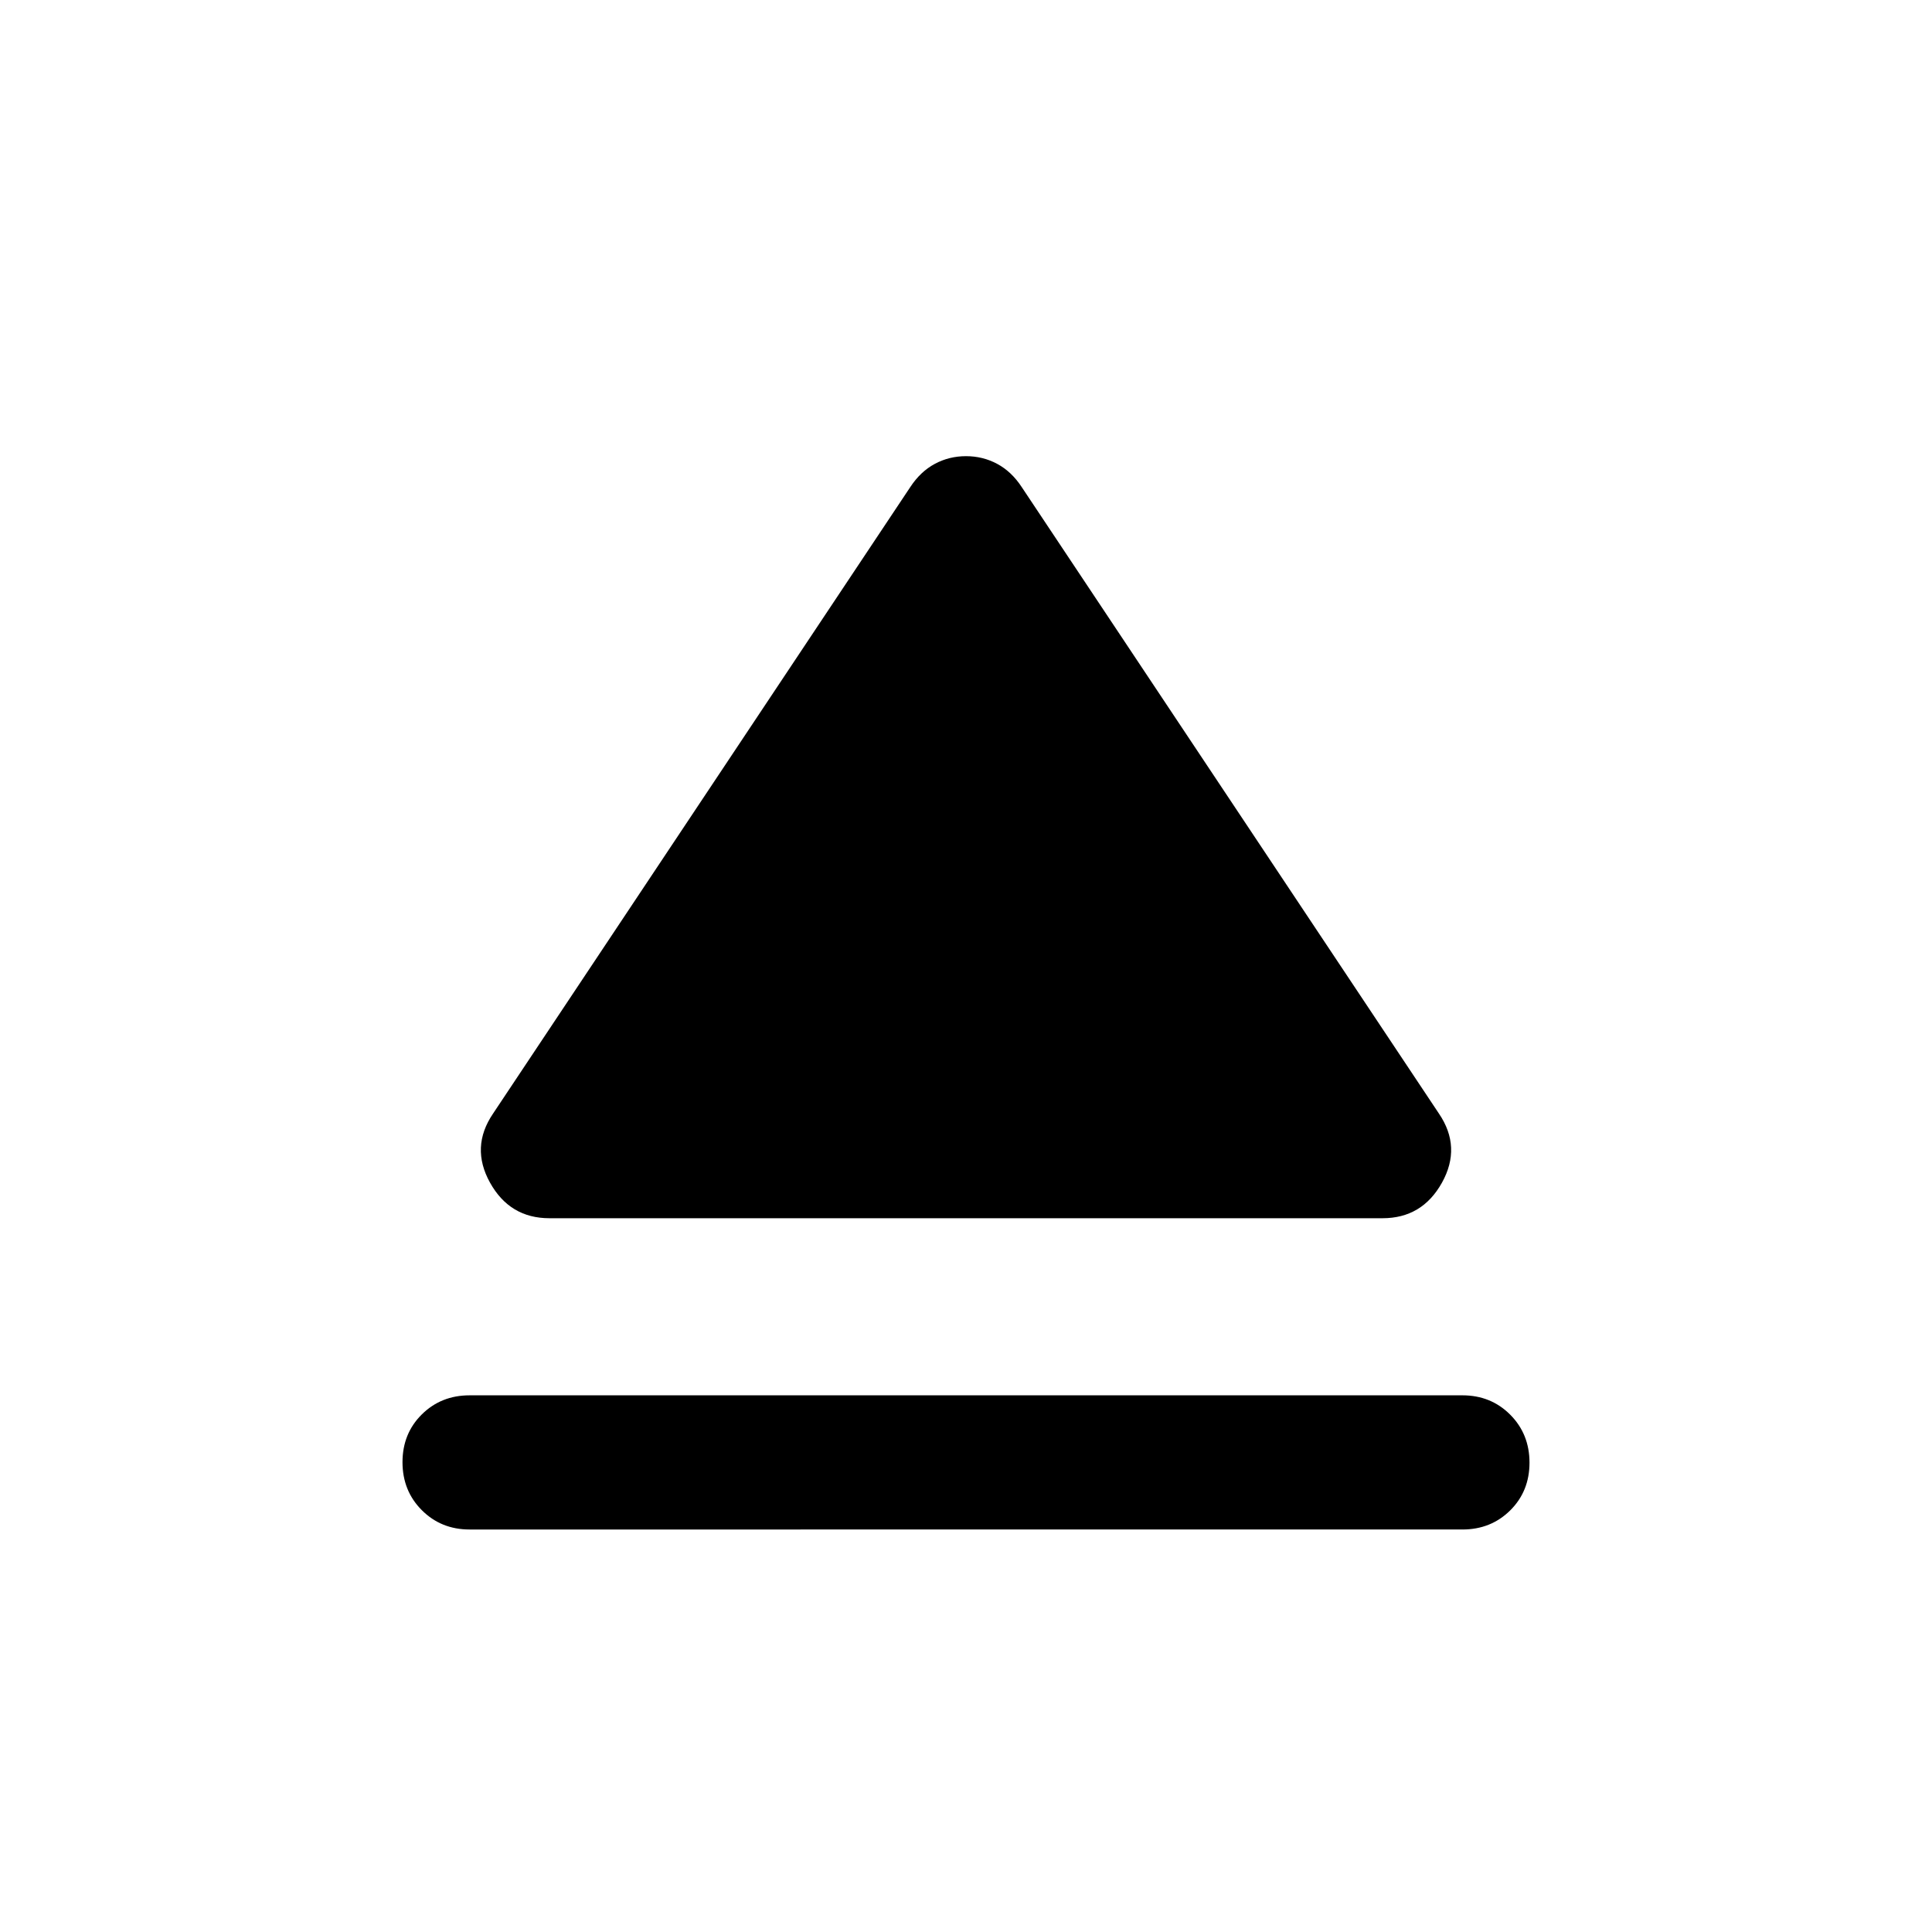 <svg xmlns="http://www.w3.org/2000/svg" height="40" viewBox="0 -960 960 960" width="40"><path d="M233.33-266.67h493.34q14.16 0 23.75 9.62 9.58 9.62 9.58 23.83 0 14.22-9.58 23.72-9.59 9.5-23.75 9.5H233.33q-14.16 0-23.75-9.62-9.58-9.61-9.58-23.83 0-14.22 9.58-23.72 9.59-9.5 23.75-9.5Zm11.67-140L452.33-718q5.03-7.67 12.16-11.5t15.51-3.83q8.38 0 15.51 3.83 7.13 3.83 12.16 11.5L715-406.67q11.33 16.67 1.5 34.34-9.83 17.66-29.5 17.66H273q-19.67 0-29.5-17.66-9.83-17.67 1.5-34.34Z"/></svg>